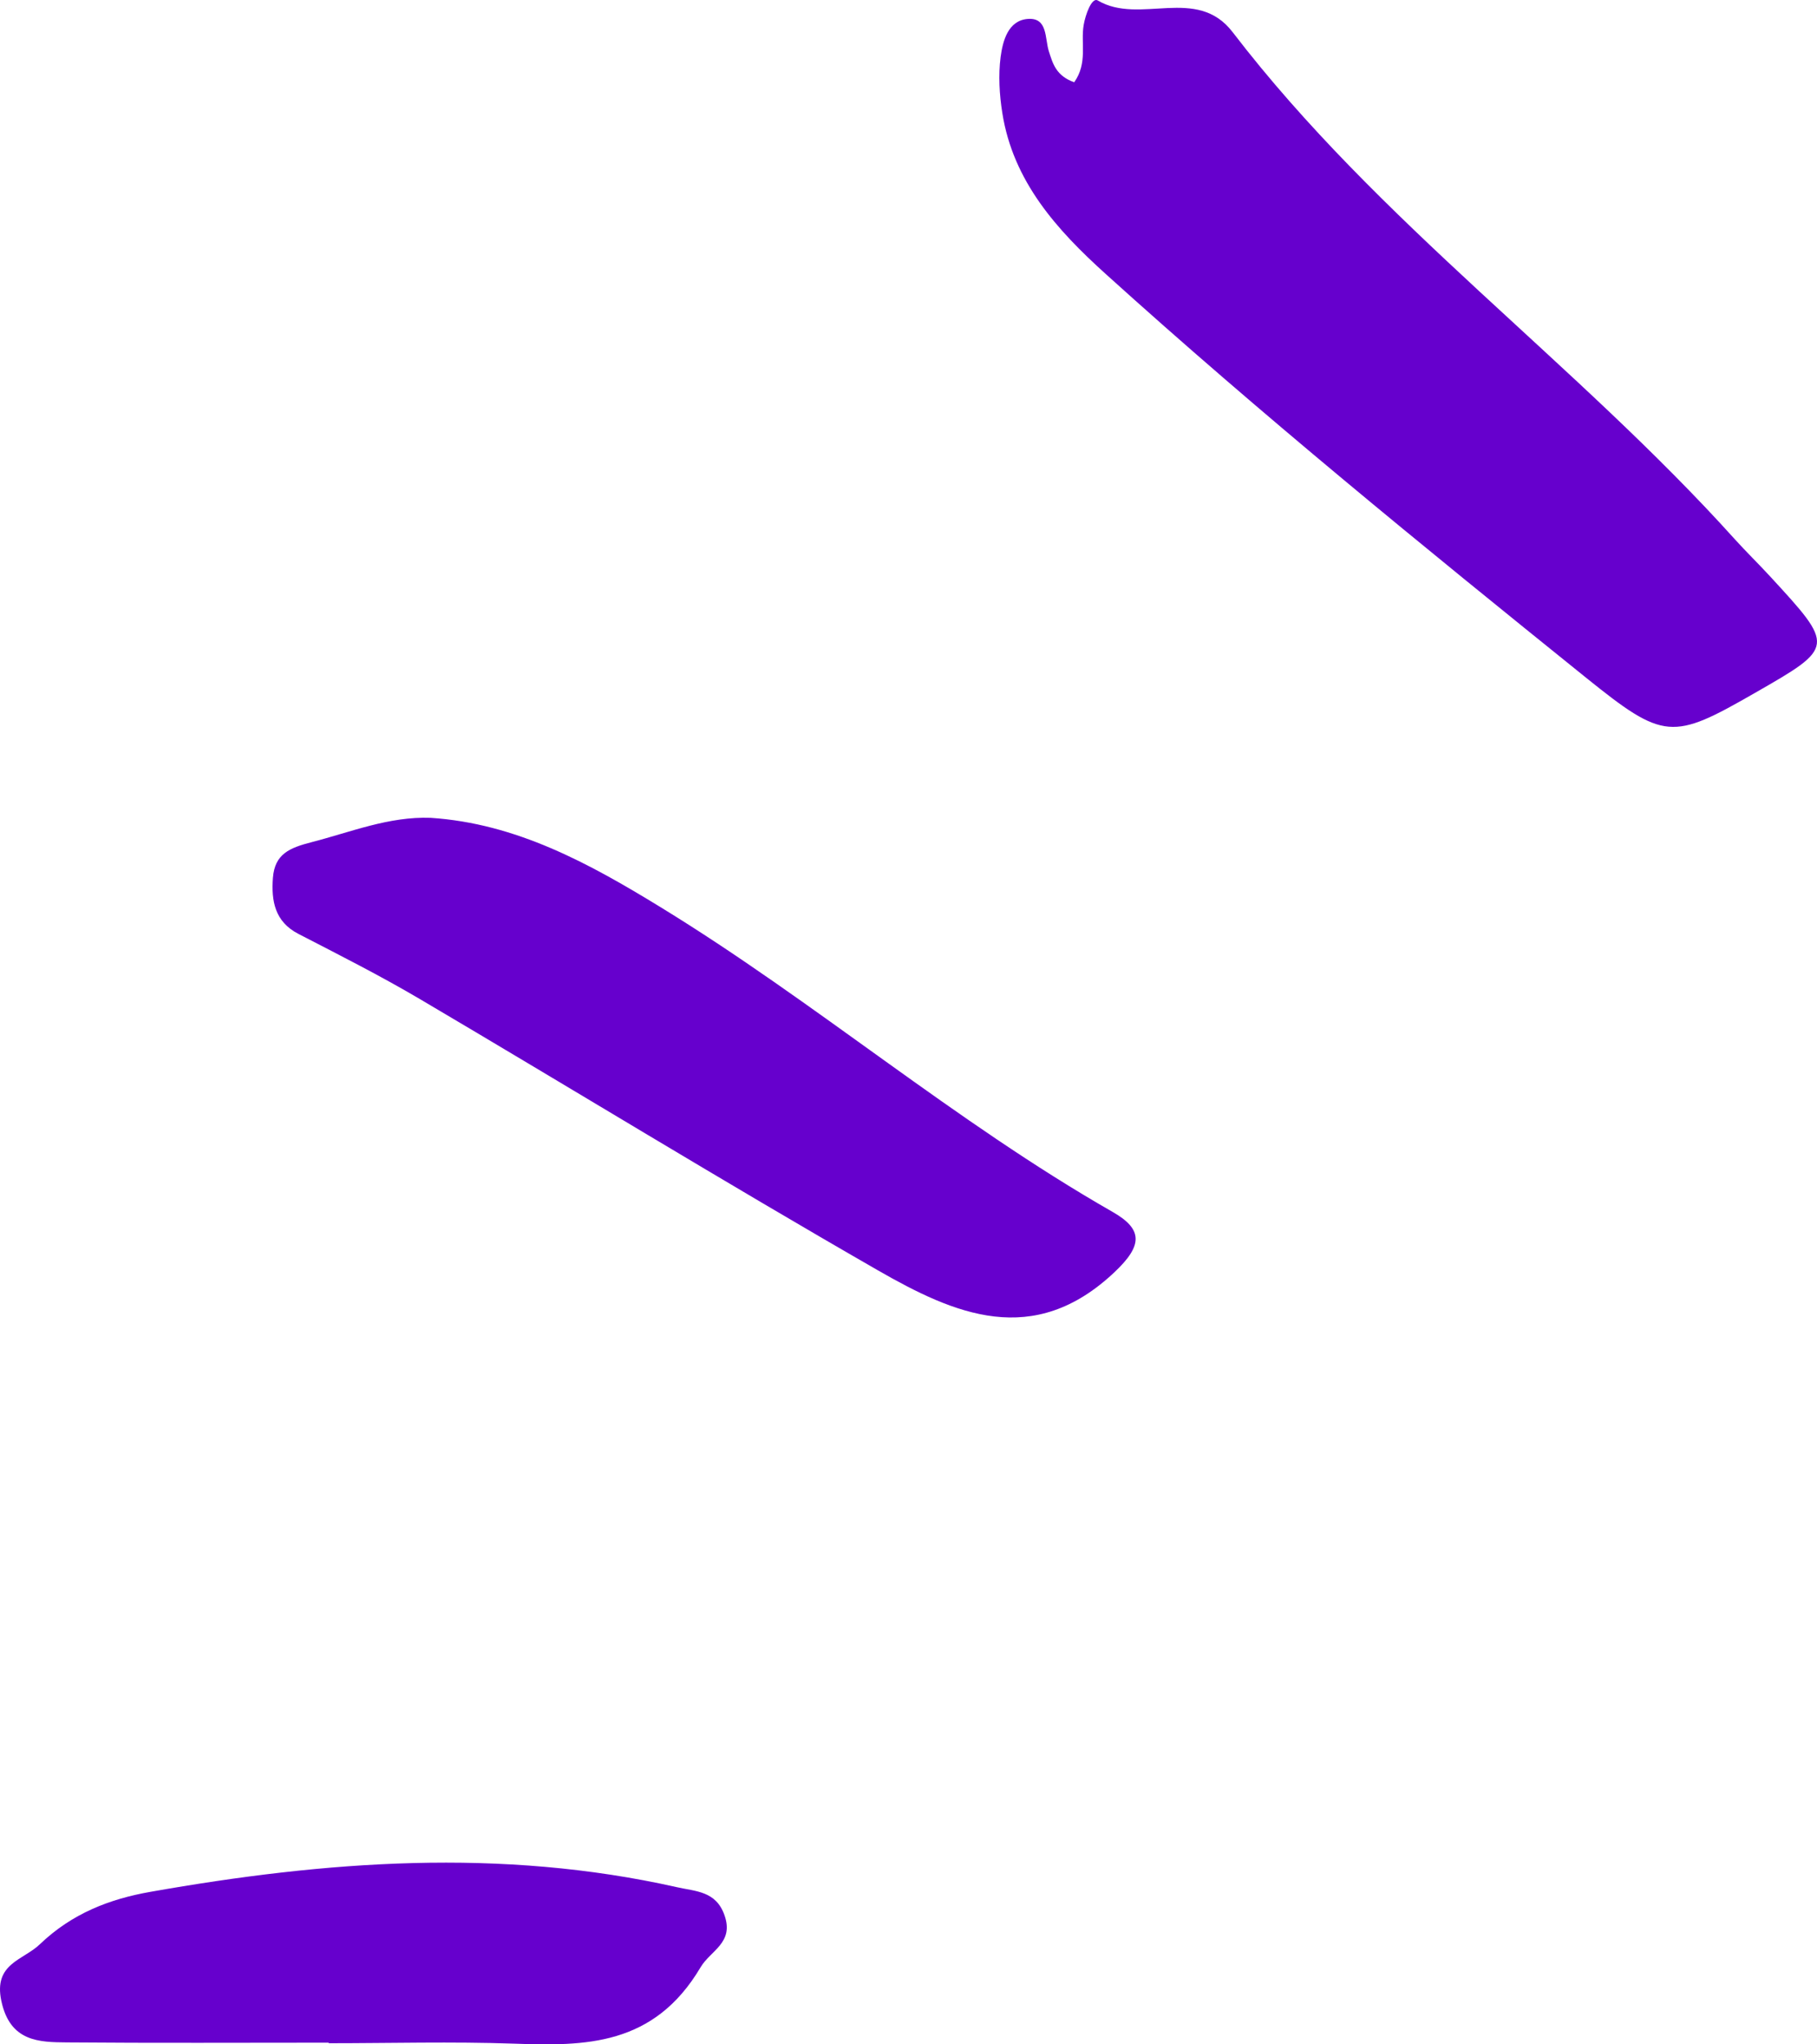 <svg width="40" height="45" viewBox="0 0 40 45" fill="none" xmlns="http://www.w3.org/2000/svg">
<path fill-rule="evenodd" clip-rule="evenodd" d="M7.236 44.963C5.316 44.963 3.396 44.973 1.476 44.957C0.865 44.952 0.22 44.947 0.029 44.042C-0.145 43.217 0.508 43.151 0.877 42.797C1.589 42.114 2.422 41.799 3.309 41.643C7.167 40.961 11.028 40.669 14.9 41.54C15.319 41.635 15.763 41.623 15.95 42.16C16.162 42.766 15.644 42.931 15.423 43.303C14.394 45.04 12.881 45.04 11.306 44.984C9.951 44.937 8.593 44.975 7.236 44.975V44.963Z" fill="#6600CD"/>
<path fill-rule="evenodd" clip-rule="evenodd" d="M9.479 18.002C11.361 18.124 12.964 19.002 14.536 19.965C17.95 22.055 21.01 24.685 24.491 26.675C25.164 27.059 25.158 27.412 24.541 27.997C22.748 29.696 21.007 28.927 19.321 27.959C15.936 26.015 12.605 23.974 9.243 21.991C8.371 21.477 7.467 21.02 6.568 20.556C6.049 20.287 5.97 19.831 6.008 19.322C6.049 18.795 6.376 18.662 6.862 18.537C7.728 18.314 8.561 17.969 9.479 18.002Z" fill="#6600CD"/>
<path fill-rule="evenodd" clip-rule="evenodd" d="M23.648 1.811C23.949 1.384 23.788 0.952 23.856 0.552C23.895 0.32 24.035 -0.067 24.166 0.01C25.094 0.559 26.345 -0.326 27.136 0.708C30.351 4.901 34.683 7.975 38.193 11.872C38.441 12.146 38.705 12.403 38.955 12.674C40.398 14.24 40.398 14.241 38.631 15.254C36.813 16.297 36.636 16.303 34.91 14.913C31.324 12.024 27.753 9.115 24.335 6.025C23.269 5.062 22.302 3.995 22.065 2.485C22.001 2.081 21.976 1.656 22.028 1.253C22.075 0.9 22.193 0.451 22.624 0.417C23.071 0.381 22.998 0.847 23.091 1.133C23.176 1.394 23.243 1.666 23.648 1.811Z" fill="#6600CD"/>
</svg>
